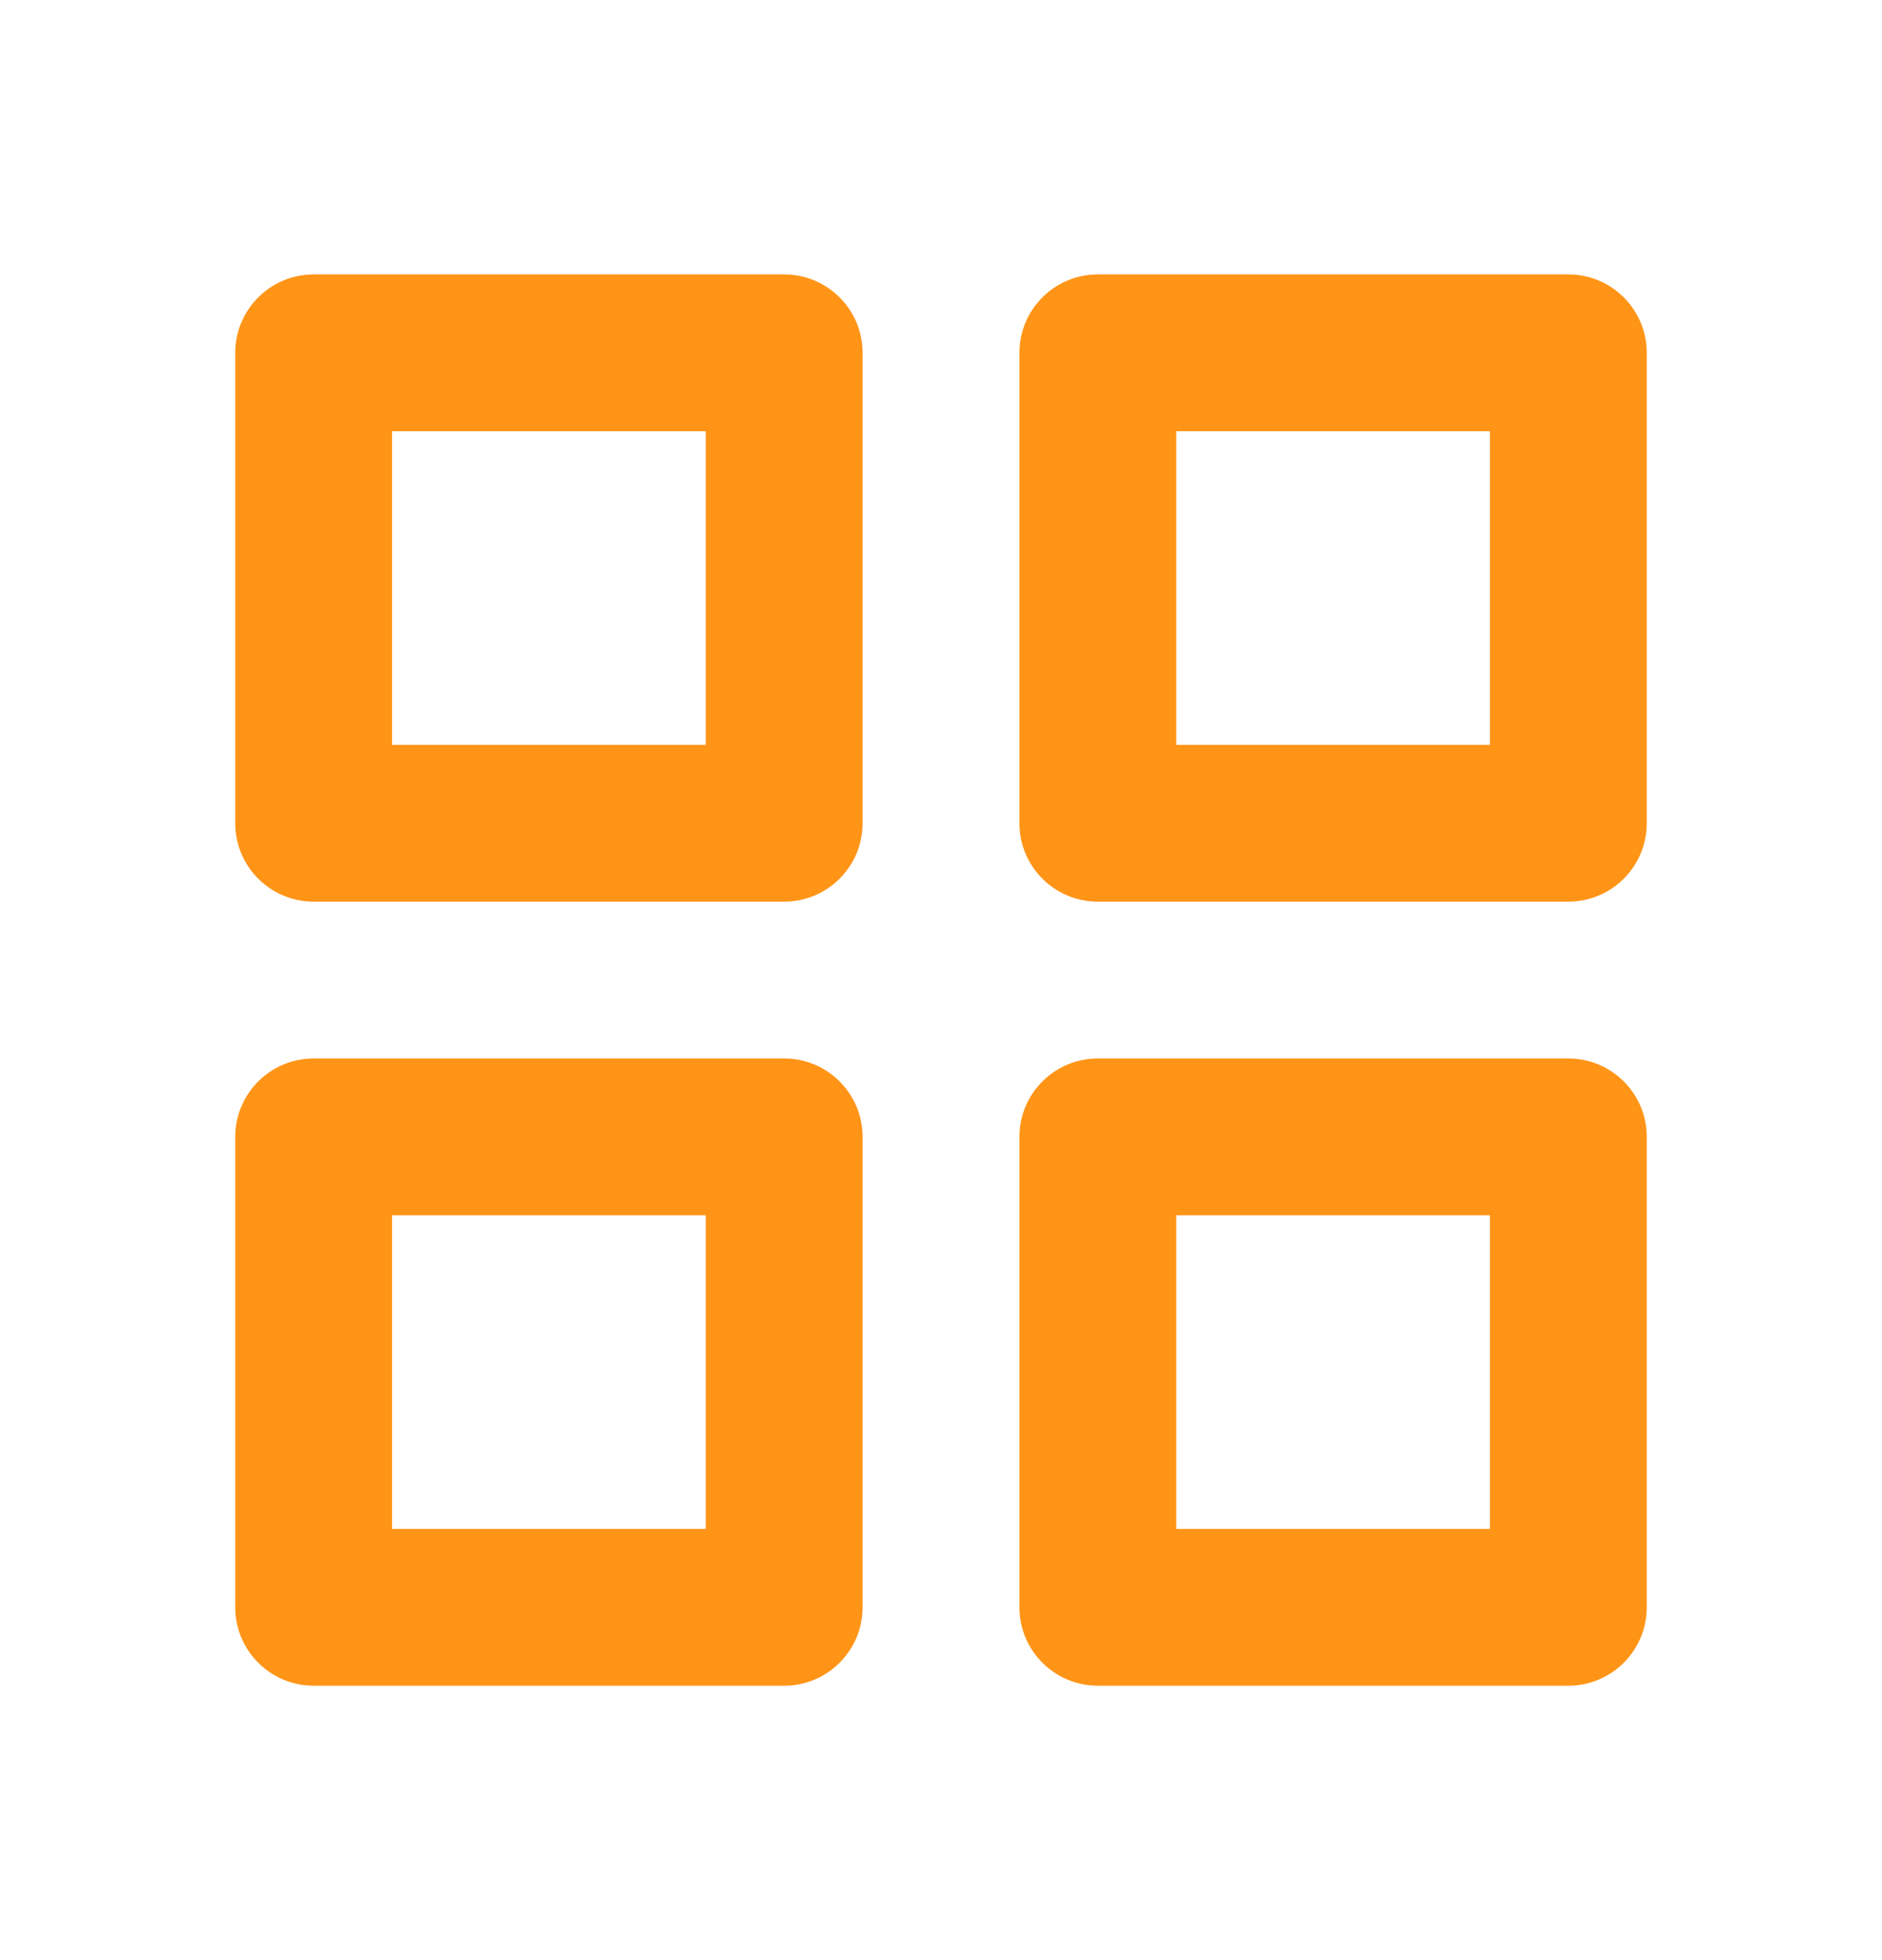 <svg width="24" height="25" viewBox="0 0 24 25" fill="none" xmlns="http://www.w3.org/2000/svg">
<path fill-rule="evenodd" clip-rule="evenodd" d="M4 3.5C3.448 3.5 3 3.948 3 4.5V10.5C3 11.052 3.448 11.5 4 11.5H10C10.552 11.5 11 11.052 11 10.5V4.5C11 3.948 10.552 3.5 10 3.5H4ZM5 9.5V5.5H9V9.5H5Z" fill="#FF9416"/>
<path fill-rule="evenodd" clip-rule="evenodd" d="M4 13.5C3.448 13.5 3 13.948 3 14.5V20.5C3 21.052 3.448 21.5 4 21.5H10C10.552 21.5 11 21.052 11 20.5V14.5C11 13.948 10.552 13.5 10 13.5H4ZM5 19.5V15.5H9V19.5H5Z" fill="#FF9416"/>
<path fill-rule="evenodd" clip-rule="evenodd" d="M13 4.5C13 3.948 13.448 3.5 14 3.5H20C20.552 3.5 21 3.948 21 4.5V10.5C21 11.052 20.552 11.5 20 11.5H14C13.448 11.5 13 11.052 13 10.5V4.5ZM15 5.5V9.5H19V5.5H15Z" fill="#FF9416"/>
<path fill-rule="evenodd" clip-rule="evenodd" d="M14 13.5C13.448 13.5 13 13.948 13 14.5V20.5C13 21.052 13.448 21.5 14 21.5H20C20.552 21.5 21 21.052 21 20.5V14.5C21 13.948 20.552 13.5 20 13.5H14ZM15 19.5V15.5H19V19.5H15Z" fill="#FF9416"/>
</svg>
